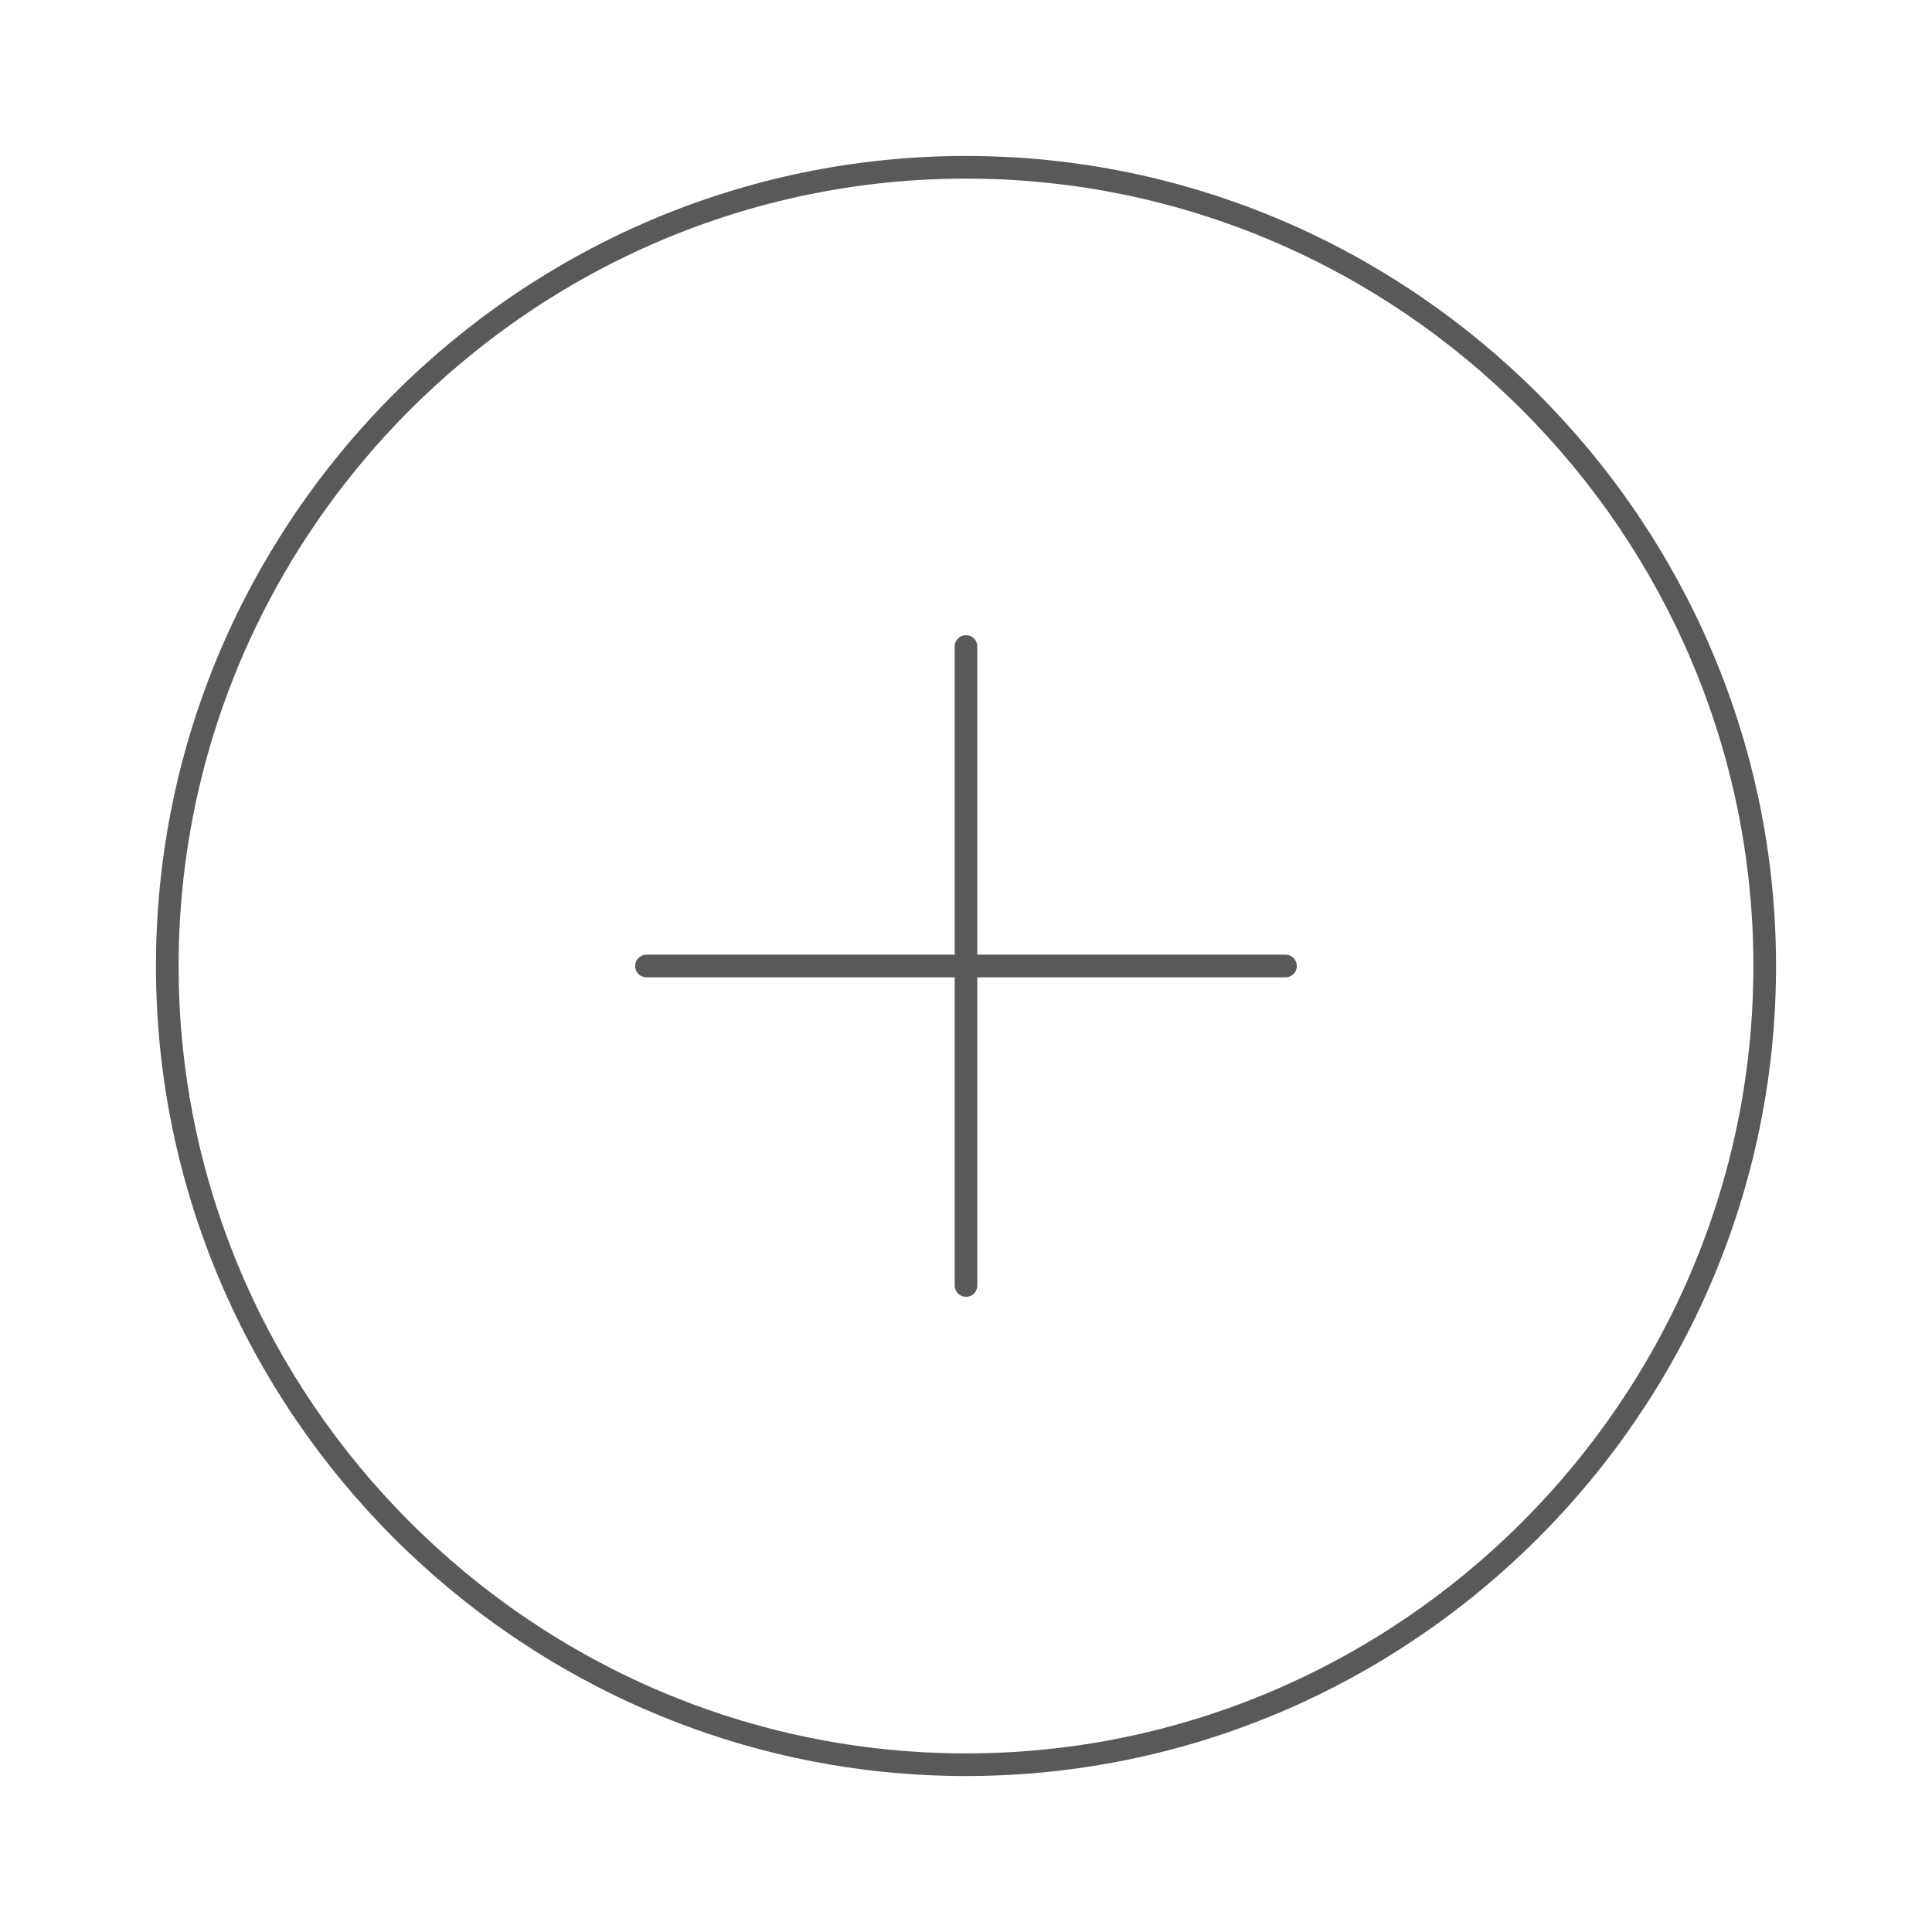 <svg width="128" height="128" viewBox="0 0 128 128" fill="none" xmlns="http://www.w3.org/2000/svg">
<path d="M64 116.917C93.104 116.917 116.917 93.104 116.917 64C116.917 34.896 93.104 11.083 64 11.083C34.896 11.083 11.083 34.896 11.083 64C11.083 93.104 34.896 116.917 64 116.917Z" stroke="#595959" stroke-width="1.5" stroke-linecap="round" stroke-linejoin="round"/>
<path d="M42.833 64H85.167" stroke="#595959" stroke-width="1.5" stroke-linecap="round" stroke-linejoin="round"/>
<path d="M64 85.167V42.833" stroke="#595959" stroke-width="1.5" stroke-linecap="round" stroke-linejoin="round"/>
</svg>
